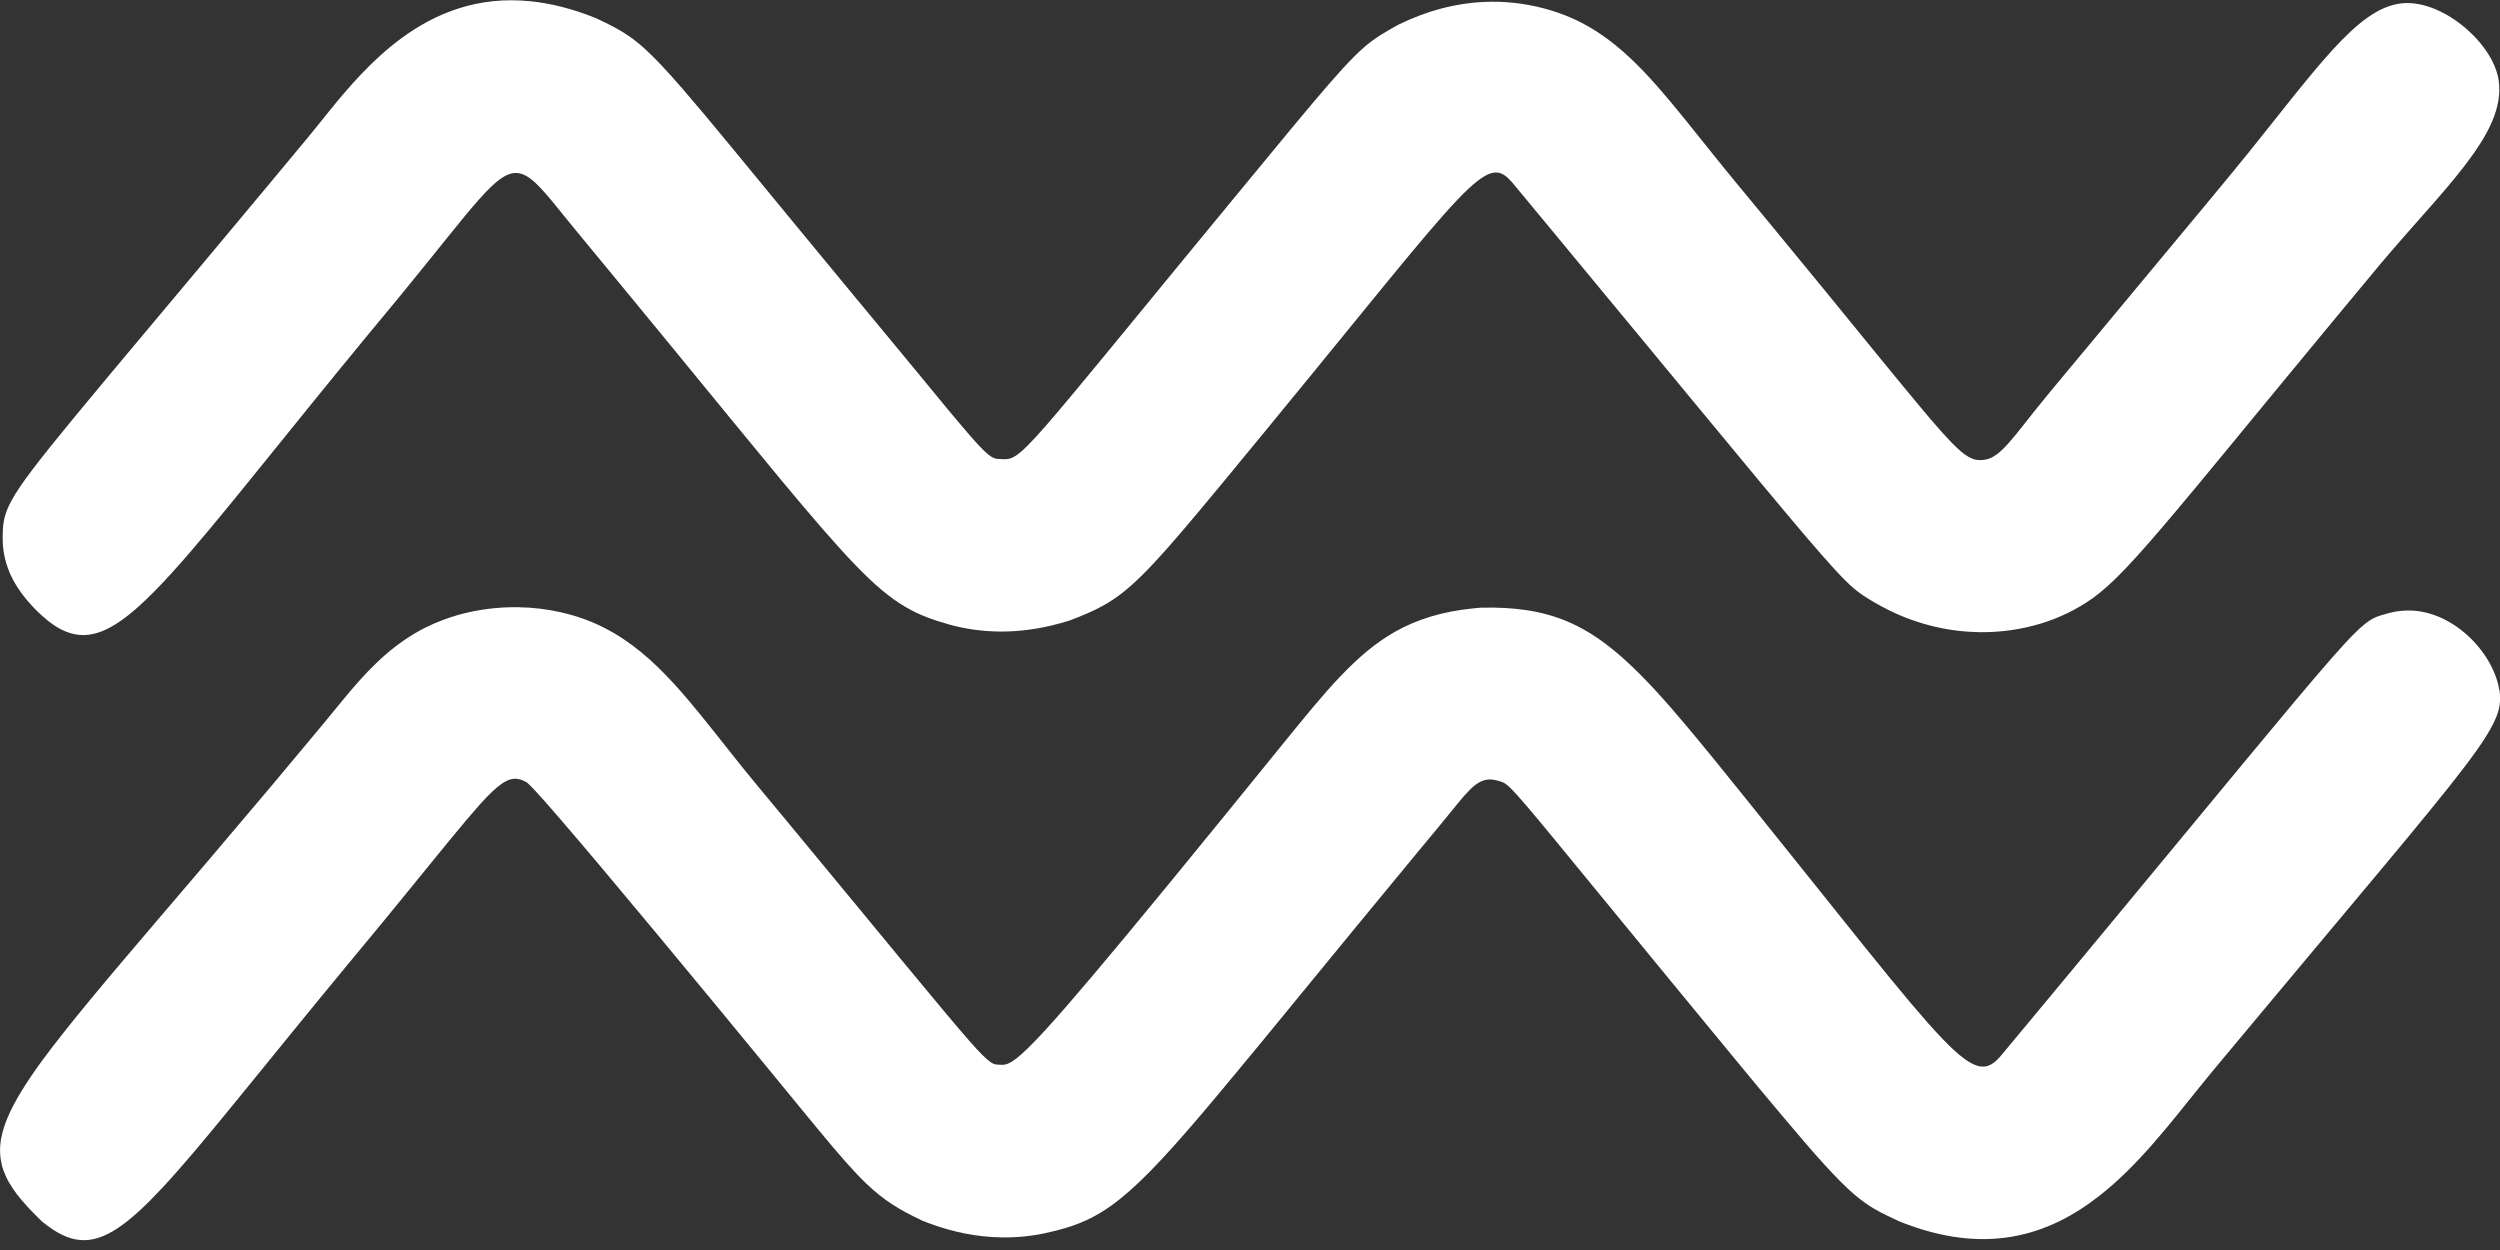 <svg width="62" height="31" viewBox="0 0 62 31" fill="none" xmlns="http://www.w3.org/2000/svg">
<rect x="0" y="0" width="62" height="31" fill="#333333" stroke="none"/>
<g clip-path="url(#clip0_6076_56)">
<path d="M0.221 14.162C0.278 14.299 0.35 14.436 0.441 14.577C0.532 14.716 0.641 14.858 0.772 15C0.813 15.047 0.857 15.091 0.902 15.137C1.005 15.239 1.104 15.328 1.202 15.405C1.351 15.522 1.495 15.609 1.641 15.666C1.787 15.724 1.933 15.751 2.082 15.75C2.231 15.746 2.384 15.714 2.543 15.649C2.684 15.592 2.83 15.51 2.982 15.405C3.137 15.299 3.298 15.168 3.469 15.012C3.711 14.794 3.974 14.525 4.263 14.206C4.553 13.887 4.87 13.517 5.222 13.095C5.49 12.773 5.779 12.421 6.09 12.037C6.402 11.653 6.736 11.239 7.096 10.794C7.508 10.284 7.954 9.732 8.439 9.139C8.823 8.669 9.23 8.173 9.664 7.652C9.768 7.527 9.868 7.405 9.965 7.287C10.408 6.748 10.775 6.287 11.087 5.901C11.398 5.515 11.653 5.201 11.869 4.958C12.097 4.7 12.282 4.52 12.447 4.412C12.61 4.304 12.752 4.268 12.893 4.301C13.054 4.337 13.214 4.459 13.404 4.659C13.594 4.86 13.816 5.141 14.1 5.491C14.2 5.614 14.308 5.748 14.426 5.889C14.752 6.282 15.061 6.657 15.357 7.017C15.764 7.511 16.144 7.974 16.503 8.41C17.101 9.139 17.631 9.789 18.106 10.367C18.581 10.946 19 11.454 19.37 11.901C20.159 12.85 20.742 13.525 21.219 14.019C21.697 14.513 22.07 14.824 22.44 15.043C22.781 15.245 23.121 15.371 23.538 15.487C23.548 15.491 23.56 15.494 23.57 15.496C23.961 15.602 24.366 15.657 24.776 15.662C25.206 15.667 25.643 15.616 26.084 15.511C26.232 15.475 26.381 15.434 26.528 15.388C26.844 15.268 27.101 15.16 27.343 15.028C27.664 14.851 27.957 14.628 28.324 14.266C28.689 13.904 29.128 13.405 29.74 12.673C30.128 12.21 30.586 11.655 31.138 10.982C31.152 10.965 31.166 10.948 31.181 10.931C31.677 10.329 32.128 9.775 32.543 9.269C33.055 8.64 33.51 8.084 33.911 7.592C34.312 7.1 34.662 6.673 34.969 6.304C35.297 5.909 35.575 5.584 35.813 5.314C36.051 5.047 36.25 4.838 36.418 4.68C36.578 4.531 36.712 4.428 36.827 4.363C36.941 4.297 37.037 4.272 37.125 4.279C37.248 4.287 37.353 4.361 37.463 4.481C37.483 4.503 37.502 4.525 37.523 4.549C37.6 4.642 37.674 4.731 37.749 4.822C38.029 5.16 38.3 5.486 38.56 5.801C38.821 6.117 39.073 6.42 39.313 6.712C39.834 7.343 40.313 7.921 40.754 8.453C41.193 8.984 41.594 9.47 41.959 9.912C42.62 10.711 43.168 11.373 43.624 11.922C44.081 12.471 44.446 12.906 44.743 13.256C45.405 14.033 45.73 14.383 45.977 14.594C46.149 14.74 46.281 14.817 46.461 14.925C46.59 15.002 46.72 15.071 46.85 15.136C47.222 15.319 47.6 15.451 47.977 15.54C48.354 15.63 48.728 15.672 49.095 15.678C49.623 15.684 50.133 15.609 50.603 15.467C51.072 15.324 51.503 15.115 51.873 14.853C51.882 14.848 51.891 14.841 51.899 14.836C52.139 14.662 52.396 14.433 52.721 14.091C53.051 13.745 53.453 13.284 53.981 12.656C54.144 12.462 54.319 12.255 54.506 12.027C54.694 11.8 54.895 11.557 55.113 11.293C55.488 10.838 55.91 10.325 56.385 9.747C56.86 9.17 57.392 8.528 57.984 7.811C58.285 7.446 58.604 7.064 58.941 6.659C58.966 6.628 58.992 6.597 59.018 6.566C59.378 6.138 59.736 5.734 60.072 5.354C60.455 4.922 60.81 4.517 61.106 4.131C61.403 3.747 61.645 3.38 61.798 3.027C61.875 2.848 61.93 2.673 61.959 2.5C61.988 2.327 61.991 2.155 61.966 1.986C61.949 1.879 61.918 1.771 61.875 1.663C61.832 1.555 61.777 1.447 61.71 1.343C61.645 1.238 61.568 1.133 61.484 1.036C61.4 0.936 61.307 0.842 61.209 0.753C61.089 0.645 60.961 0.545 60.827 0.458C60.693 0.37 60.553 0.295 60.412 0.235C60.27 0.175 60.127 0.128 59.985 0.103C59.843 0.077 59.704 0.068 59.568 0.082C59.422 0.098 59.28 0.135 59.138 0.195C58.995 0.255 58.853 0.338 58.707 0.441C58.435 0.634 58.152 0.904 57.841 1.245C57.531 1.584 57.193 1.996 56.809 2.474C56.684 2.63 56.555 2.793 56.42 2.963C56.173 3.274 55.999 3.491 55.825 3.709C55.547 4.054 55.266 4.397 54.688 5.093C54.401 5.438 54.041 5.87 53.573 6.434C53.105 6.997 52.527 7.691 51.805 8.561C51.647 8.751 51.482 8.948 51.311 9.154C51.153 9.344 50.988 9.542 50.819 9.747C50.805 9.765 50.791 9.78 50.778 9.797C50.566 10.053 50.388 10.281 50.23 10.48C50.074 10.679 49.939 10.848 49.815 10.987C49.687 11.131 49.572 11.239 49.455 11.312C49.373 11.363 49.291 11.394 49.203 11.404C49.159 11.409 49.116 11.413 49.073 11.409C48.999 11.406 48.927 11.387 48.846 11.344C48.764 11.301 48.673 11.236 48.563 11.135C48.45 11.032 48.318 10.895 48.154 10.711C47.989 10.528 47.794 10.3 47.557 10.013C47.296 9.701 46.986 9.322 46.61 8.863C46.235 8.403 45.796 7.863 45.276 7.228C44.892 6.757 44.463 6.235 43.985 5.656C43.69 5.297 43.376 4.916 43.041 4.513C42.858 4.292 42.685 4.078 42.517 3.869C41.994 3.219 41.537 2.634 41.092 2.13C40.646 1.626 40.21 1.2 39.727 0.868C39.346 0.605 38.936 0.401 38.468 0.259C38.233 0.187 37.984 0.132 37.718 0.092C37.48 0.058 37.236 0.041 36.991 0.043C36.58 0.046 36.158 0.103 35.734 0.214C35.383 0.308 35.029 0.441 34.676 0.614C34.606 0.653 34.541 0.689 34.479 0.725C34.15 0.914 33.921 1.065 33.584 1.403C33.244 1.74 32.793 2.265 32.014 3.203C31.682 3.605 31.289 4.08 30.819 4.651C30.745 4.74 30.673 4.827 30.601 4.915C30.097 5.525 29.643 6.079 29.231 6.58C28.66 7.276 28.171 7.871 27.753 8.381C27.334 8.89 26.985 9.315 26.691 9.667C26.396 10.022 26.16 10.303 25.964 10.528C25.769 10.752 25.616 10.919 25.492 11.044C25.287 11.25 25.162 11.335 25.052 11.37C24.949 11.402 24.861 11.387 24.736 11.38C24.726 11.38 24.716 11.378 24.705 11.377C24.64 11.365 24.568 11.325 24.465 11.234C24.362 11.143 24.23 11.003 24.047 10.792C23.903 10.626 23.724 10.415 23.503 10.149C23.282 9.883 23.018 9.562 22.701 9.175C22.37 8.772 21.979 8.3 21.517 7.743C21.423 7.63 21.33 7.518 21.239 7.408C20.72 6.779 20.253 6.215 19.833 5.705C19.142 4.867 18.578 4.179 18.11 3.611C17.642 3.044 17.268 2.596 16.959 2.239C16.117 1.264 15.752 0.952 15.229 0.672C15.091 0.598 14.946 0.528 14.776 0.449C14.194 0.214 13.654 0.082 13.154 0.031C12.5 -0.035 11.914 0.037 11.382 0.206C10.852 0.374 10.379 0.636 9.955 0.948C9.223 1.487 8.635 2.173 8.149 2.775C7.959 3.011 7.782 3.234 7.619 3.43C7.285 3.833 6.966 4.215 6.661 4.582C6.086 5.271 5.562 5.901 5.083 6.472C4.605 7.045 4.172 7.561 3.78 8.027C3.368 8.518 3.003 8.955 2.677 9.344C2.351 9.734 2.067 10.077 1.818 10.379C1.379 10.912 1.05 11.322 0.803 11.648C0.556 11.973 0.391 12.219 0.283 12.419C0.18 12.608 0.127 12.759 0.098 12.906C0.069 13.054 0.067 13.196 0.067 13.368C0.067 13.498 0.079 13.628 0.105 13.762C0.13 13.896 0.17 14.031 0.226 14.167L0.221 14.162Z" fill="white"/>
<path d="M61.983 17.118C61.961 16.969 61.916 16.816 61.849 16.662C61.784 16.509 61.698 16.355 61.595 16.209C61.492 16.064 61.372 15.923 61.237 15.796C61.101 15.669 60.954 15.553 60.794 15.457C60.679 15.386 60.559 15.326 60.436 15.278C60.311 15.23 60.182 15.192 60.05 15.168C59.918 15.144 59.781 15.136 59.642 15.143C59.503 15.149 59.362 15.172 59.22 15.211C59.076 15.252 58.968 15.276 58.846 15.342C58.724 15.407 58.587 15.513 58.381 15.719C58.232 15.868 58.049 16.067 57.809 16.341C57.569 16.616 57.273 16.962 56.901 17.405C56.572 17.797 56.181 18.267 55.718 18.826C55.255 19.385 54.717 20.035 54.092 20.792C53.696 21.272 53.264 21.793 52.792 22.363C52.321 22.932 51.812 23.547 51.259 24.213C51.026 24.494 50.784 24.786 50.534 25.086C50.285 25.386 50.026 25.696 49.762 26.015C49.719 26.067 49.676 26.118 49.633 26.17C49.592 26.219 49.553 26.262 49.512 26.3C49.421 26.384 49.328 26.437 49.225 26.449C49.153 26.458 49.078 26.448 48.992 26.415C48.906 26.382 48.814 26.329 48.708 26.252C48.555 26.139 48.378 25.976 48.166 25.755C47.953 25.533 47.706 25.254 47.414 24.909C47.087 24.522 46.701 24.05 46.245 23.484C45.789 22.918 45.262 22.258 44.65 21.493C44.259 21.006 43.835 20.476 43.372 19.9C43.324 19.84 43.275 19.78 43.227 19.72C42.702 19.066 42.24 18.497 41.822 18C41.265 17.336 40.781 16.804 40.321 16.386C39.862 15.967 39.425 15.662 38.96 15.451C38.613 15.295 38.252 15.191 37.852 15.131C37.507 15.079 37.133 15.06 36.718 15.071C36.662 15.076 36.607 15.081 36.552 15.086C36.156 15.126 35.803 15.194 35.48 15.292C35.158 15.39 34.864 15.515 34.59 15.671C34.115 15.942 33.693 16.302 33.256 16.758C32.819 17.214 32.369 17.767 31.839 18.42C31.798 18.471 31.755 18.523 31.712 18.576C31.212 19.193 30.749 19.763 30.322 20.287C29.852 20.864 29.425 21.387 29.037 21.86C28.25 22.82 27.619 23.58 27.113 24.179C26.607 24.777 26.225 25.218 25.93 25.539C25.582 25.919 25.357 26.135 25.197 26.257C25.038 26.379 24.944 26.406 24.858 26.408C24.813 26.408 24.769 26.403 24.719 26.401C24.669 26.398 24.618 26.381 24.541 26.322C24.438 26.245 24.29 26.098 24.05 25.825C23.882 25.635 23.668 25.384 23.392 25.053C23.114 24.722 22.774 24.312 22.354 23.803C22.006 23.381 21.601 22.891 21.133 22.323C20.663 21.755 20.13 21.109 19.521 20.373C19.279 20.082 19.025 19.776 18.76 19.456C18.516 19.162 18.288 18.876 18.068 18.598C17.592 17.998 17.16 17.444 16.717 16.96C16.187 16.381 15.642 15.904 14.988 15.571C14.968 15.561 14.946 15.551 14.925 15.539C14.287 15.227 13.567 15.069 12.845 15.059C12.346 15.052 11.847 15.115 11.375 15.247C11.089 15.328 10.811 15.434 10.549 15.565C10.37 15.654 10.204 15.755 10.046 15.861C9.355 16.328 8.844 16.942 8.326 17.576C8.225 17.7 8.122 17.825 8.019 17.95C7.576 18.483 7.153 18.989 6.75 19.469C6.199 20.123 5.687 20.728 5.21 21.289C4.733 21.85 4.291 22.366 3.884 22.843C3.255 23.582 2.706 24.225 2.238 24.793C1.77 25.36 1.379 25.851 1.061 26.281C0.852 26.566 0.676 26.826 0.53 27.065C0.384 27.303 0.269 27.523 0.185 27.725C0.118 27.886 0.07 28.037 0.039 28.181C0.008 28.325 -0.004 28.462 0.003 28.595C0.007 28.696 0.022 28.795 0.046 28.893C0.07 28.991 0.106 29.087 0.151 29.183C0.195 29.279 0.25 29.373 0.314 29.469C0.377 29.565 0.451 29.663 0.535 29.761C0.64 29.884 0.758 30.011 0.89 30.145C0.938 30.193 0.989 30.243 1.041 30.292C1.135 30.369 1.226 30.436 1.315 30.495C1.47 30.596 1.619 30.668 1.766 30.711C1.914 30.754 2.061 30.766 2.212 30.748C2.358 30.731 2.507 30.683 2.665 30.606C2.823 30.529 2.987 30.419 3.164 30.28C3.335 30.143 3.519 29.977 3.716 29.78C3.913 29.581 4.128 29.353 4.359 29.09C4.719 28.684 5.126 28.198 5.592 27.629C6.059 27.061 6.585 26.41 7.187 25.671C7.612 25.148 8.077 24.582 8.583 23.969C8.672 23.863 8.761 23.753 8.852 23.644C9.295 23.112 9.681 22.64 10.022 22.222C10.471 21.671 10.84 21.217 11.147 20.841C11.454 20.468 11.701 20.174 11.903 19.948C12.133 19.692 12.31 19.526 12.457 19.427C12.605 19.329 12.726 19.298 12.847 19.319C12.915 19.331 12.984 19.358 13.057 19.399C13.083 19.415 13.15 19.478 13.246 19.581C13.39 19.733 13.603 19.975 13.865 20.279C14.169 20.63 14.539 21.066 14.944 21.548C15.349 22.03 15.791 22.558 16.235 23.093C16.763 23.728 17.297 24.374 17.785 24.964C18.274 25.556 18.717 26.093 19.06 26.513C19.55 27.109 19.843 27.468 19.788 27.401C19.984 27.638 20.159 27.852 20.32 28.046C20.814 28.643 21.166 29.049 21.49 29.358C21.915 29.764 22.292 29.999 22.884 30.277C22.935 30.297 22.989 30.318 23.04 30.337C23.639 30.56 24.239 30.677 24.827 30.687C25.196 30.694 25.559 30.659 25.914 30.584C26.288 30.503 26.609 30.412 26.916 30.273C27.497 30.011 28.036 29.579 28.823 28.735C29.226 28.301 29.696 27.759 30.268 27.073C30.841 26.389 31.519 25.563 32.338 24.561C32.736 24.076 33.168 23.549 33.638 22.977C34.108 22.405 34.616 21.788 35.166 21.123C35.348 20.903 35.533 20.68 35.724 20.45C35.76 20.407 35.794 20.365 35.828 20.323C36.091 20.003 36.281 19.756 36.451 19.588C36.54 19.499 36.624 19.433 36.71 19.389C36.795 19.346 36.883 19.325 36.977 19.331C37.034 19.334 37.094 19.344 37.159 19.365C37.187 19.373 37.211 19.38 37.234 19.387C37.3 19.409 37.358 19.442 37.478 19.562C37.562 19.646 37.675 19.771 37.843 19.967C38.01 20.162 38.231 20.426 38.526 20.785C38.816 21.135 39.176 21.575 39.632 22.133C40.088 22.688 40.637 23.359 41.304 24.17C41.428 24.319 41.553 24.474 41.683 24.631C42.138 25.185 42.544 25.677 42.907 26.118C43.401 26.718 43.816 27.219 44.172 27.639C45.056 28.694 45.559 29.248 45.953 29.593C46.348 29.937 46.632 30.071 47.085 30.282C47.09 30.284 47.094 30.287 47.099 30.289C47.632 30.503 48.13 30.634 48.596 30.692C49.066 30.752 49.505 30.738 49.915 30.666C50.323 30.594 50.702 30.466 51.06 30.292C51.417 30.119 51.752 29.901 52.067 29.654C52.547 29.279 52.983 28.833 53.393 28.365C53.803 27.898 54.185 27.41 54.557 26.95C54.667 26.814 54.775 26.681 54.883 26.55C55.3 26.05 55.694 25.578 56.065 25.134C56.546 24.556 56.992 24.024 57.402 23.535C58.035 22.779 58.586 22.122 59.06 21.553C59.537 20.982 59.939 20.497 60.278 20.08C60.609 19.674 60.882 19.332 61.103 19.041C61.324 18.751 61.496 18.511 61.626 18.307C61.806 18.025 61.909 17.811 61.961 17.626C62.012 17.441 62.012 17.283 61.988 17.115L61.983 17.118Z" fill="white"/>
</g>
<defs>
<clipPath id="clip0_6076_56">
<rect width="62" height="30.759" fill="white"/>
</clipPath>
</defs>
</svg>
